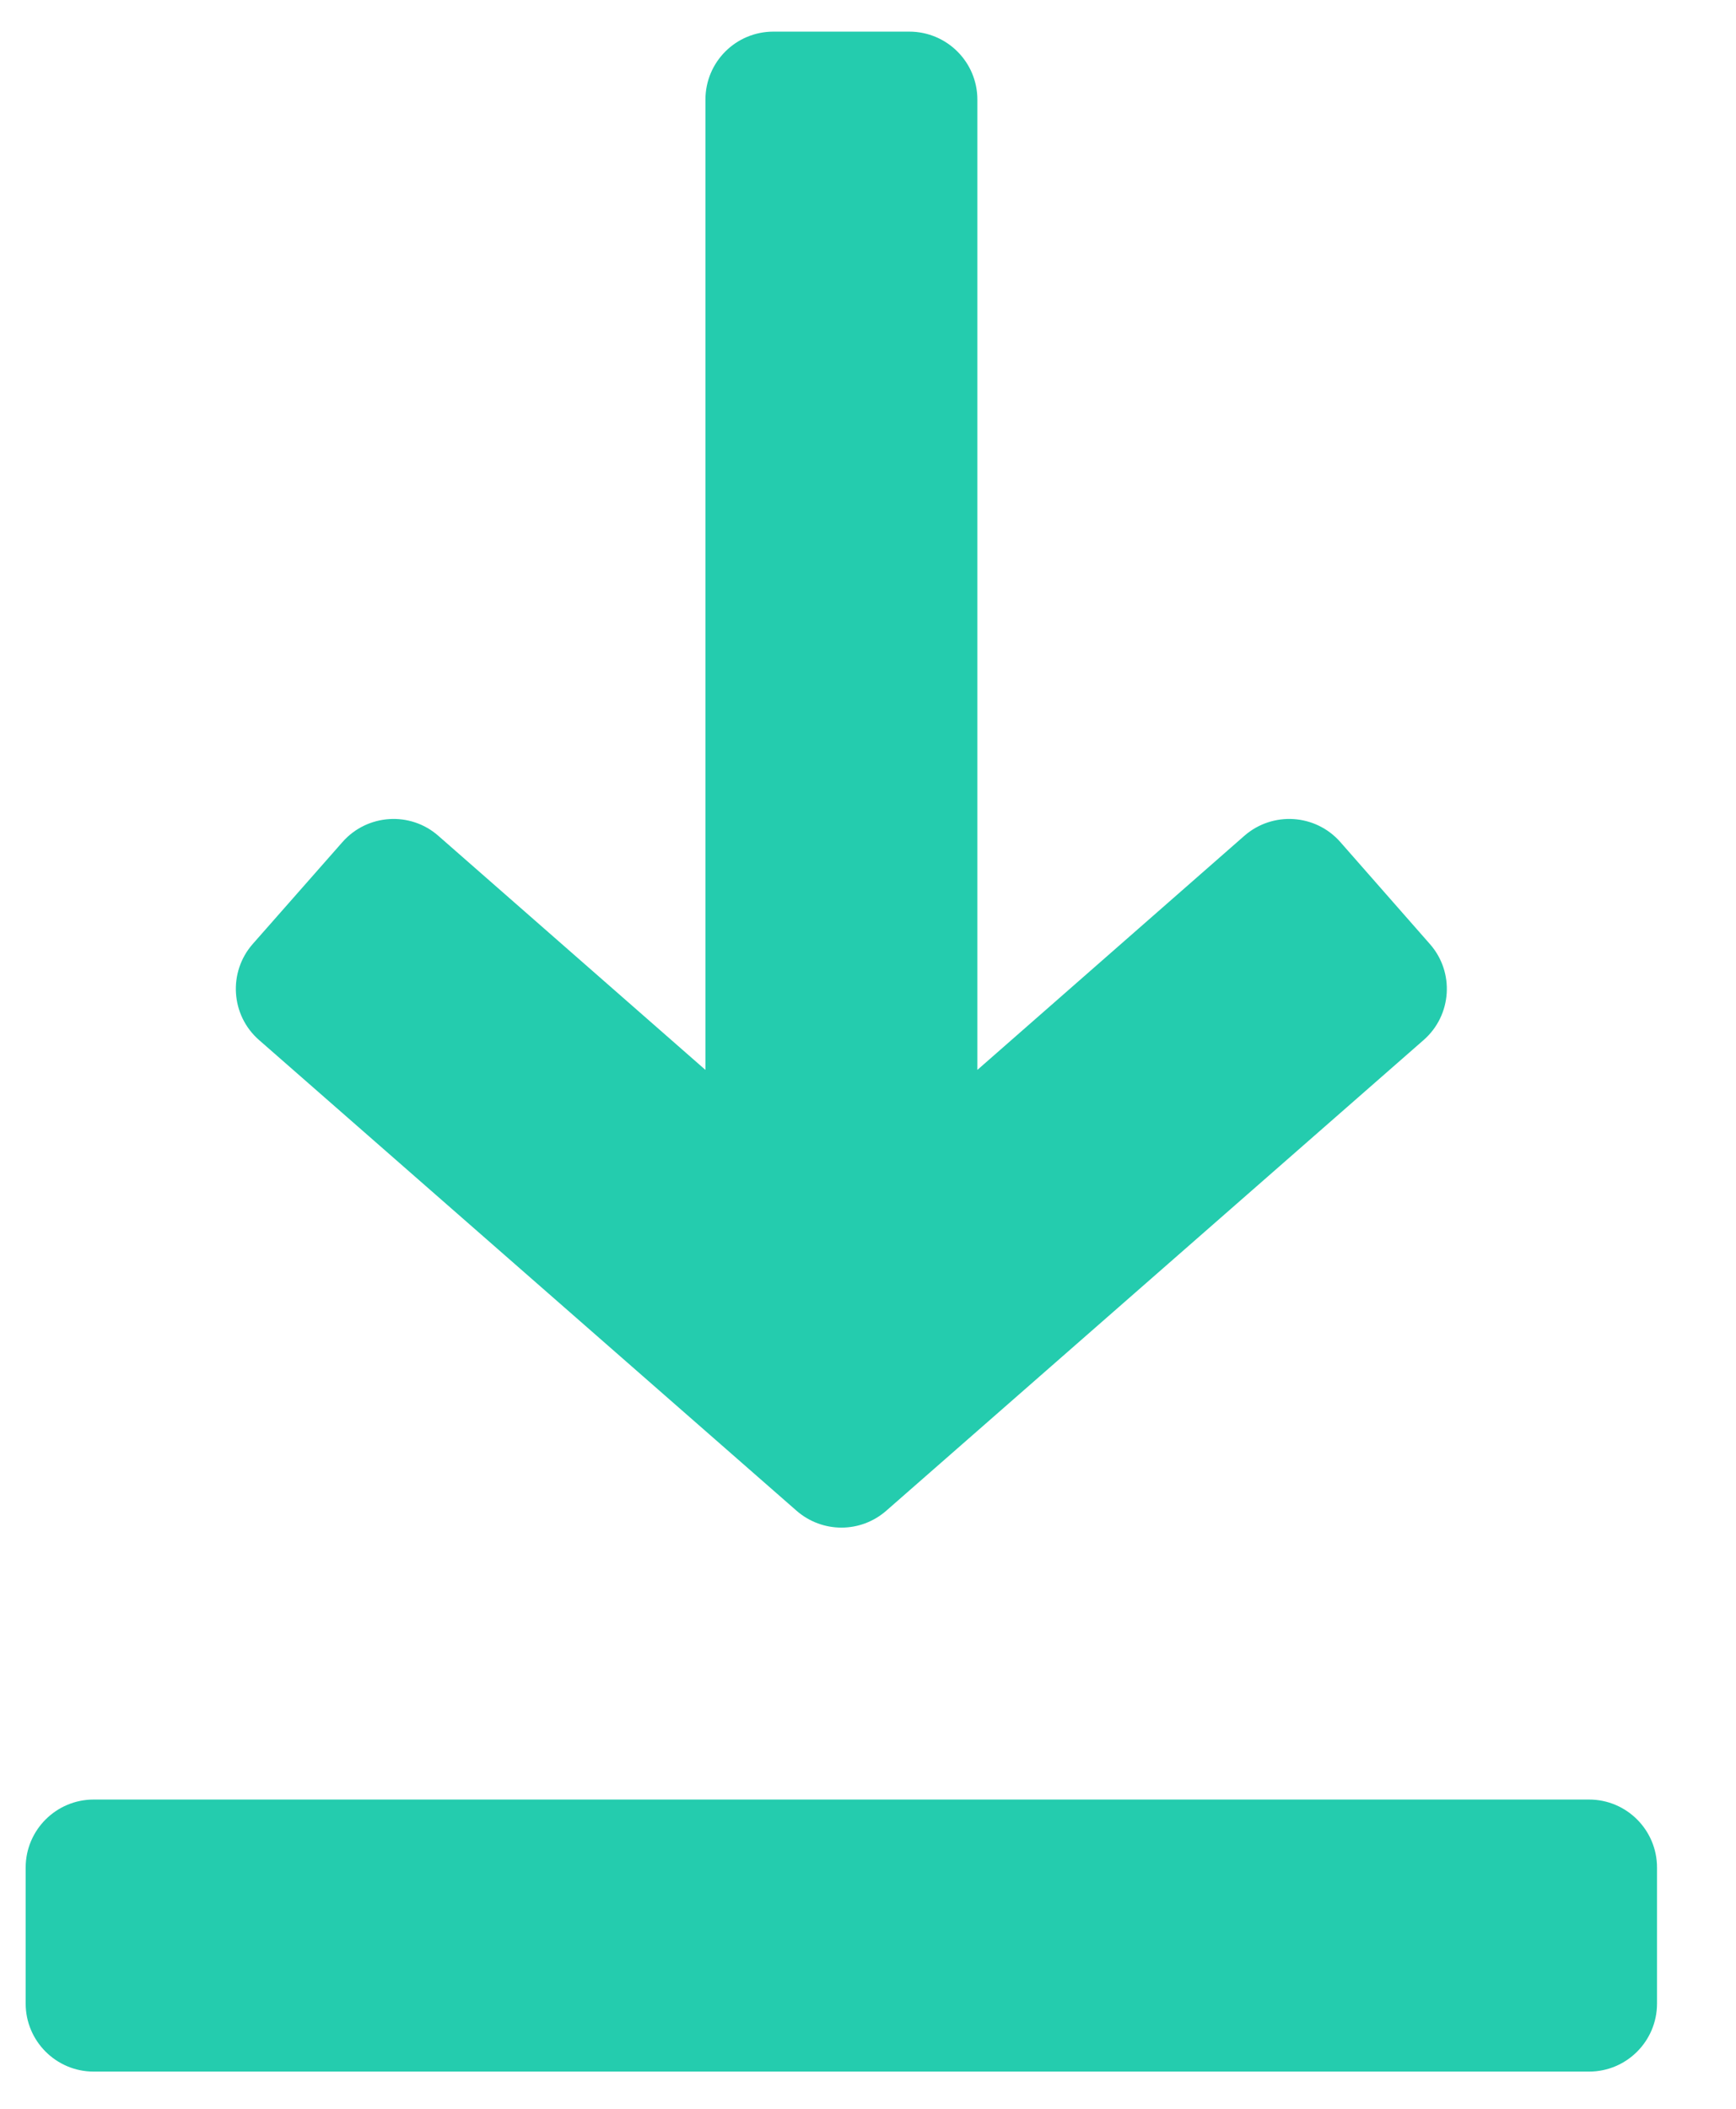 <svg width="14" height="17" viewBox="0 0 14 17" fill="none" xmlns="http://www.w3.org/2000/svg">
  <path d="M11.531 7.61L10.809 6.788C10.609 6.561 10.264 6.539 10.036 6.737L7.882 8.625V0.803C7.882 0.5 7.636 0.255 7.333 0.255H6.237C5.934 0.255 5.689 0.5 5.689 0.803V8.625L3.534 6.737C3.308 6.539 2.962 6.561 2.762 6.788L2.039 7.609C1.838 7.837 1.861 8.185 2.089 8.384L6.424 12.179C6.632 12.36 6.94 12.36 7.147 12.179L11.481 8.384C11.709 8.185 11.732 7.837 11.531 7.61Z" fill="#24CCAE"/>
  <path d="M12.815 14.507H0.755C0.453 14.507 0.207 14.753 0.207 15.055V16.152C0.207 16.454 0.453 16.7 0.755 16.7H12.815C13.118 16.7 13.363 16.454 13.363 16.152V15.055C13.363 14.753 13.118 14.507 12.815 14.507Z" fill="#24CCAE"/>
</svg>
